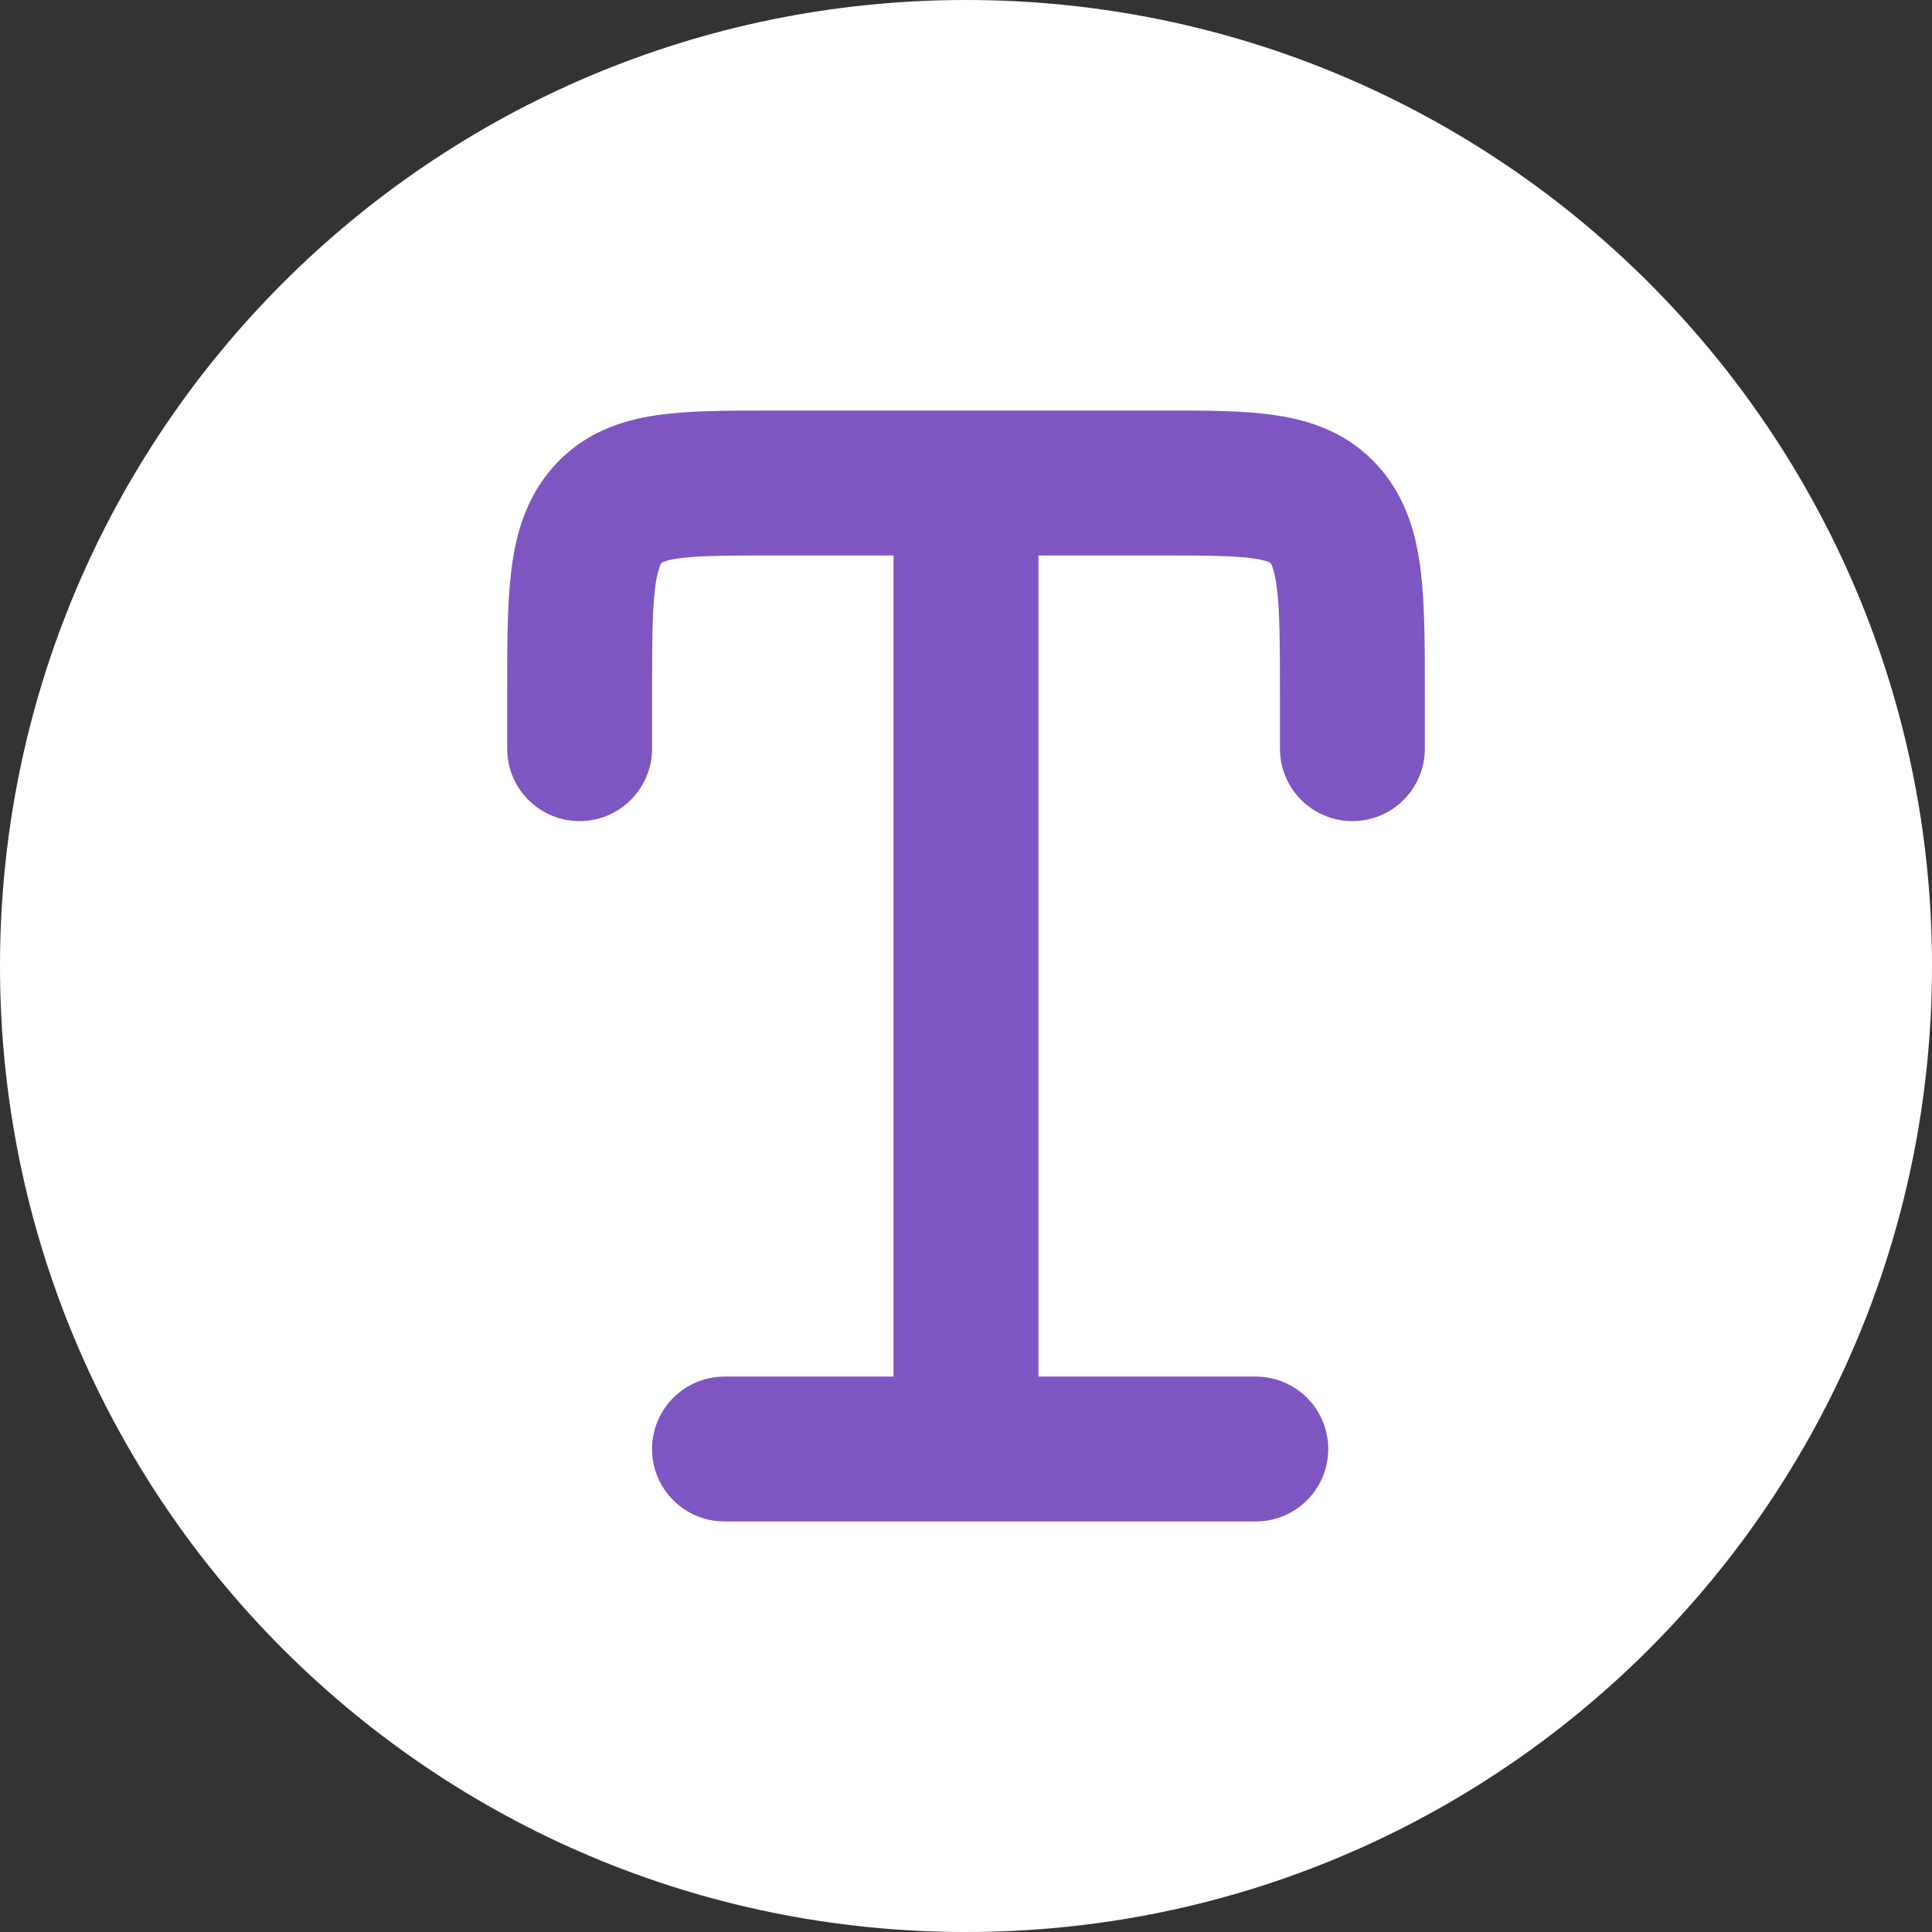 <svg xmlns="http://www.w3.org/2000/svg" fill="none" viewBox="0 0 512 512"><rect x="0" y="0" width="512" height="512" fill="#333333" stroke="none"/><path fill="#fff" d="M0 256C0 114.611 114.611 0 256 0s256 114.611 256 256-114.611 256-256 256S0 397.389 0 256Z"/><path fill="#7E56C2" d="M203.571 108.805c-11.008 0-21.299 0-29.696 1.255-9.497 1.408-19.251 4.761-27.059 13.44-7.526 8.371-10.189 18.355-11.341 27.878-1.075 8.909-1.075 19.968-1.075 32.435v14.592c0 5.092 2.023 9.976 5.624 13.577 3.6 3.6 8.484 5.623 13.576 5.623 5.092 0 9.976-2.023 13.576-5.623 3.601-3.601 5.624-8.485 5.624-13.577v-13.517c0-13.9.026-22.579.794-28.902.179-1.916.574-3.805 1.177-5.632.09-.437.293-.843.589-1.178 0-.034.12-.102.307-.204 1.25-.485 2.559-.803 3.891-.948 5.223-.768 12.57-.819 25.242-.819h32v217.6H192c-5.092 0-9.976 2.023-13.576 5.624-3.601 3.6-5.624 8.484-5.624 13.576 0 5.092 2.023 9.976 5.624 13.577 3.6 3.6 8.484 5.623 13.576 5.623h140.8c5.092 0 9.976-2.023 13.576-5.623 3.601-3.601 5.624-8.485 5.624-13.577 0-5.092-2.023-9.976-5.624-13.576-3.6-3.601-8.484-5.624-13.576-5.624h-57.6v-217.6h32c12.672 0 20.019.051 25.242.819 2.355.359 3.456.768 3.891.948l.281.179c.301.324.513.747.615 1.177.358.973.819 2.688 1.177 5.658.768 6.323.794 15.002.794 28.928v13.491c0 5.092 2.023 9.976 5.624 13.577 3.6 3.6 8.484 5.623 13.576 5.623 5.092 0 9.976-2.023 13.577-5.623 3.6-3.601 5.623-8.485 5.623-13.577v-14.592c0-12.493 0-23.526-1.075-32.435-1.152-9.523-3.815-19.507-11.341-27.904-7.808-8.653-17.562-12.006-27.059-13.414-8.397-1.28-18.688-1.28-29.696-1.255H203.571Z"/></svg>